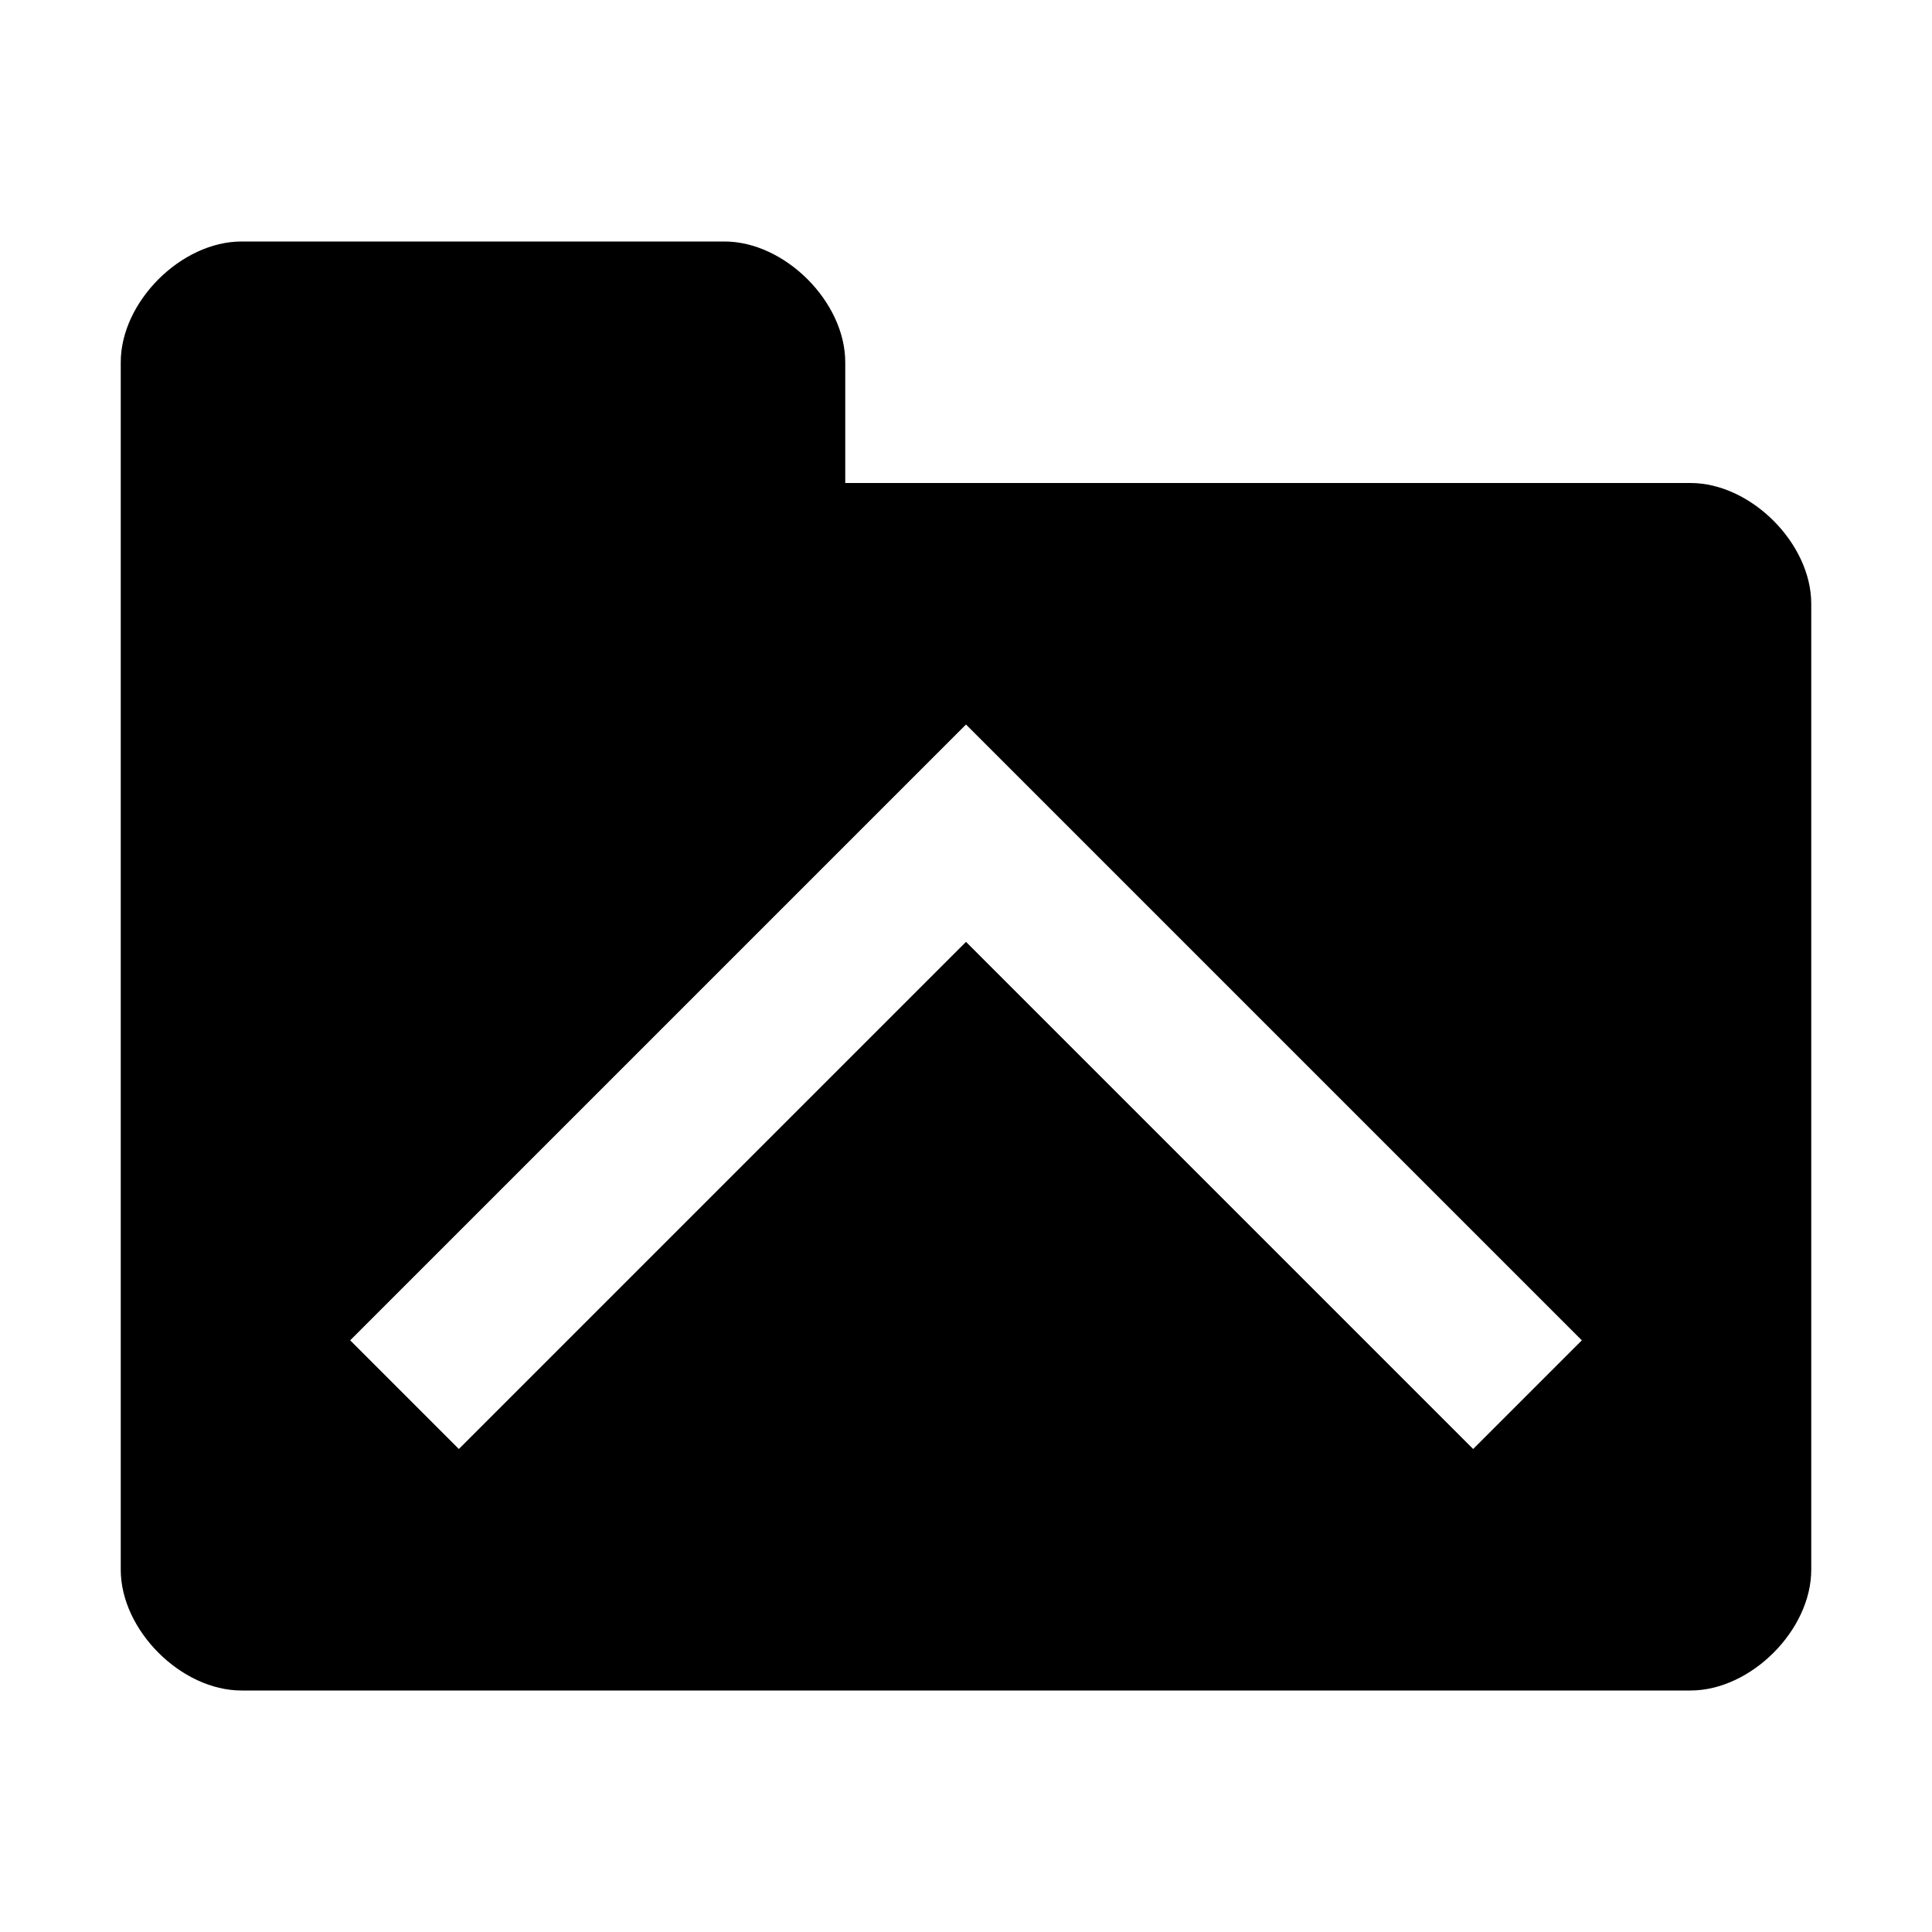 
<!-- Generator: Adobe Illustrator 21.1.0, SVG Export Plug-In . SVG Version: 6.00 Build 0)  -->
<svg version="1.1" id="Layer_1" xmlns="http://www.w3.org/2000/svg" xmlns:xlink="http://www.w3.org/1999/xlink" x="0px" y="0px"
	 viewBox="0 0 16 16" style="enable-background:new 0 0 16 16;" xml:space="preserve">
<path d="M14,4H7V3c0-0.5-0.5-1-1-1H2C1.5,2,1,2.5,1,3v10c0,0.5,0.5,1,1,1h12c0.5,0,1-0.5,1-1V5C15,4.5,14.5,4,14,4z M12.2,12L8,7.8
	L3.8,12l-0.9-0.9L8,6l5.1,5.1L12.2,12z"/>
</svg>
